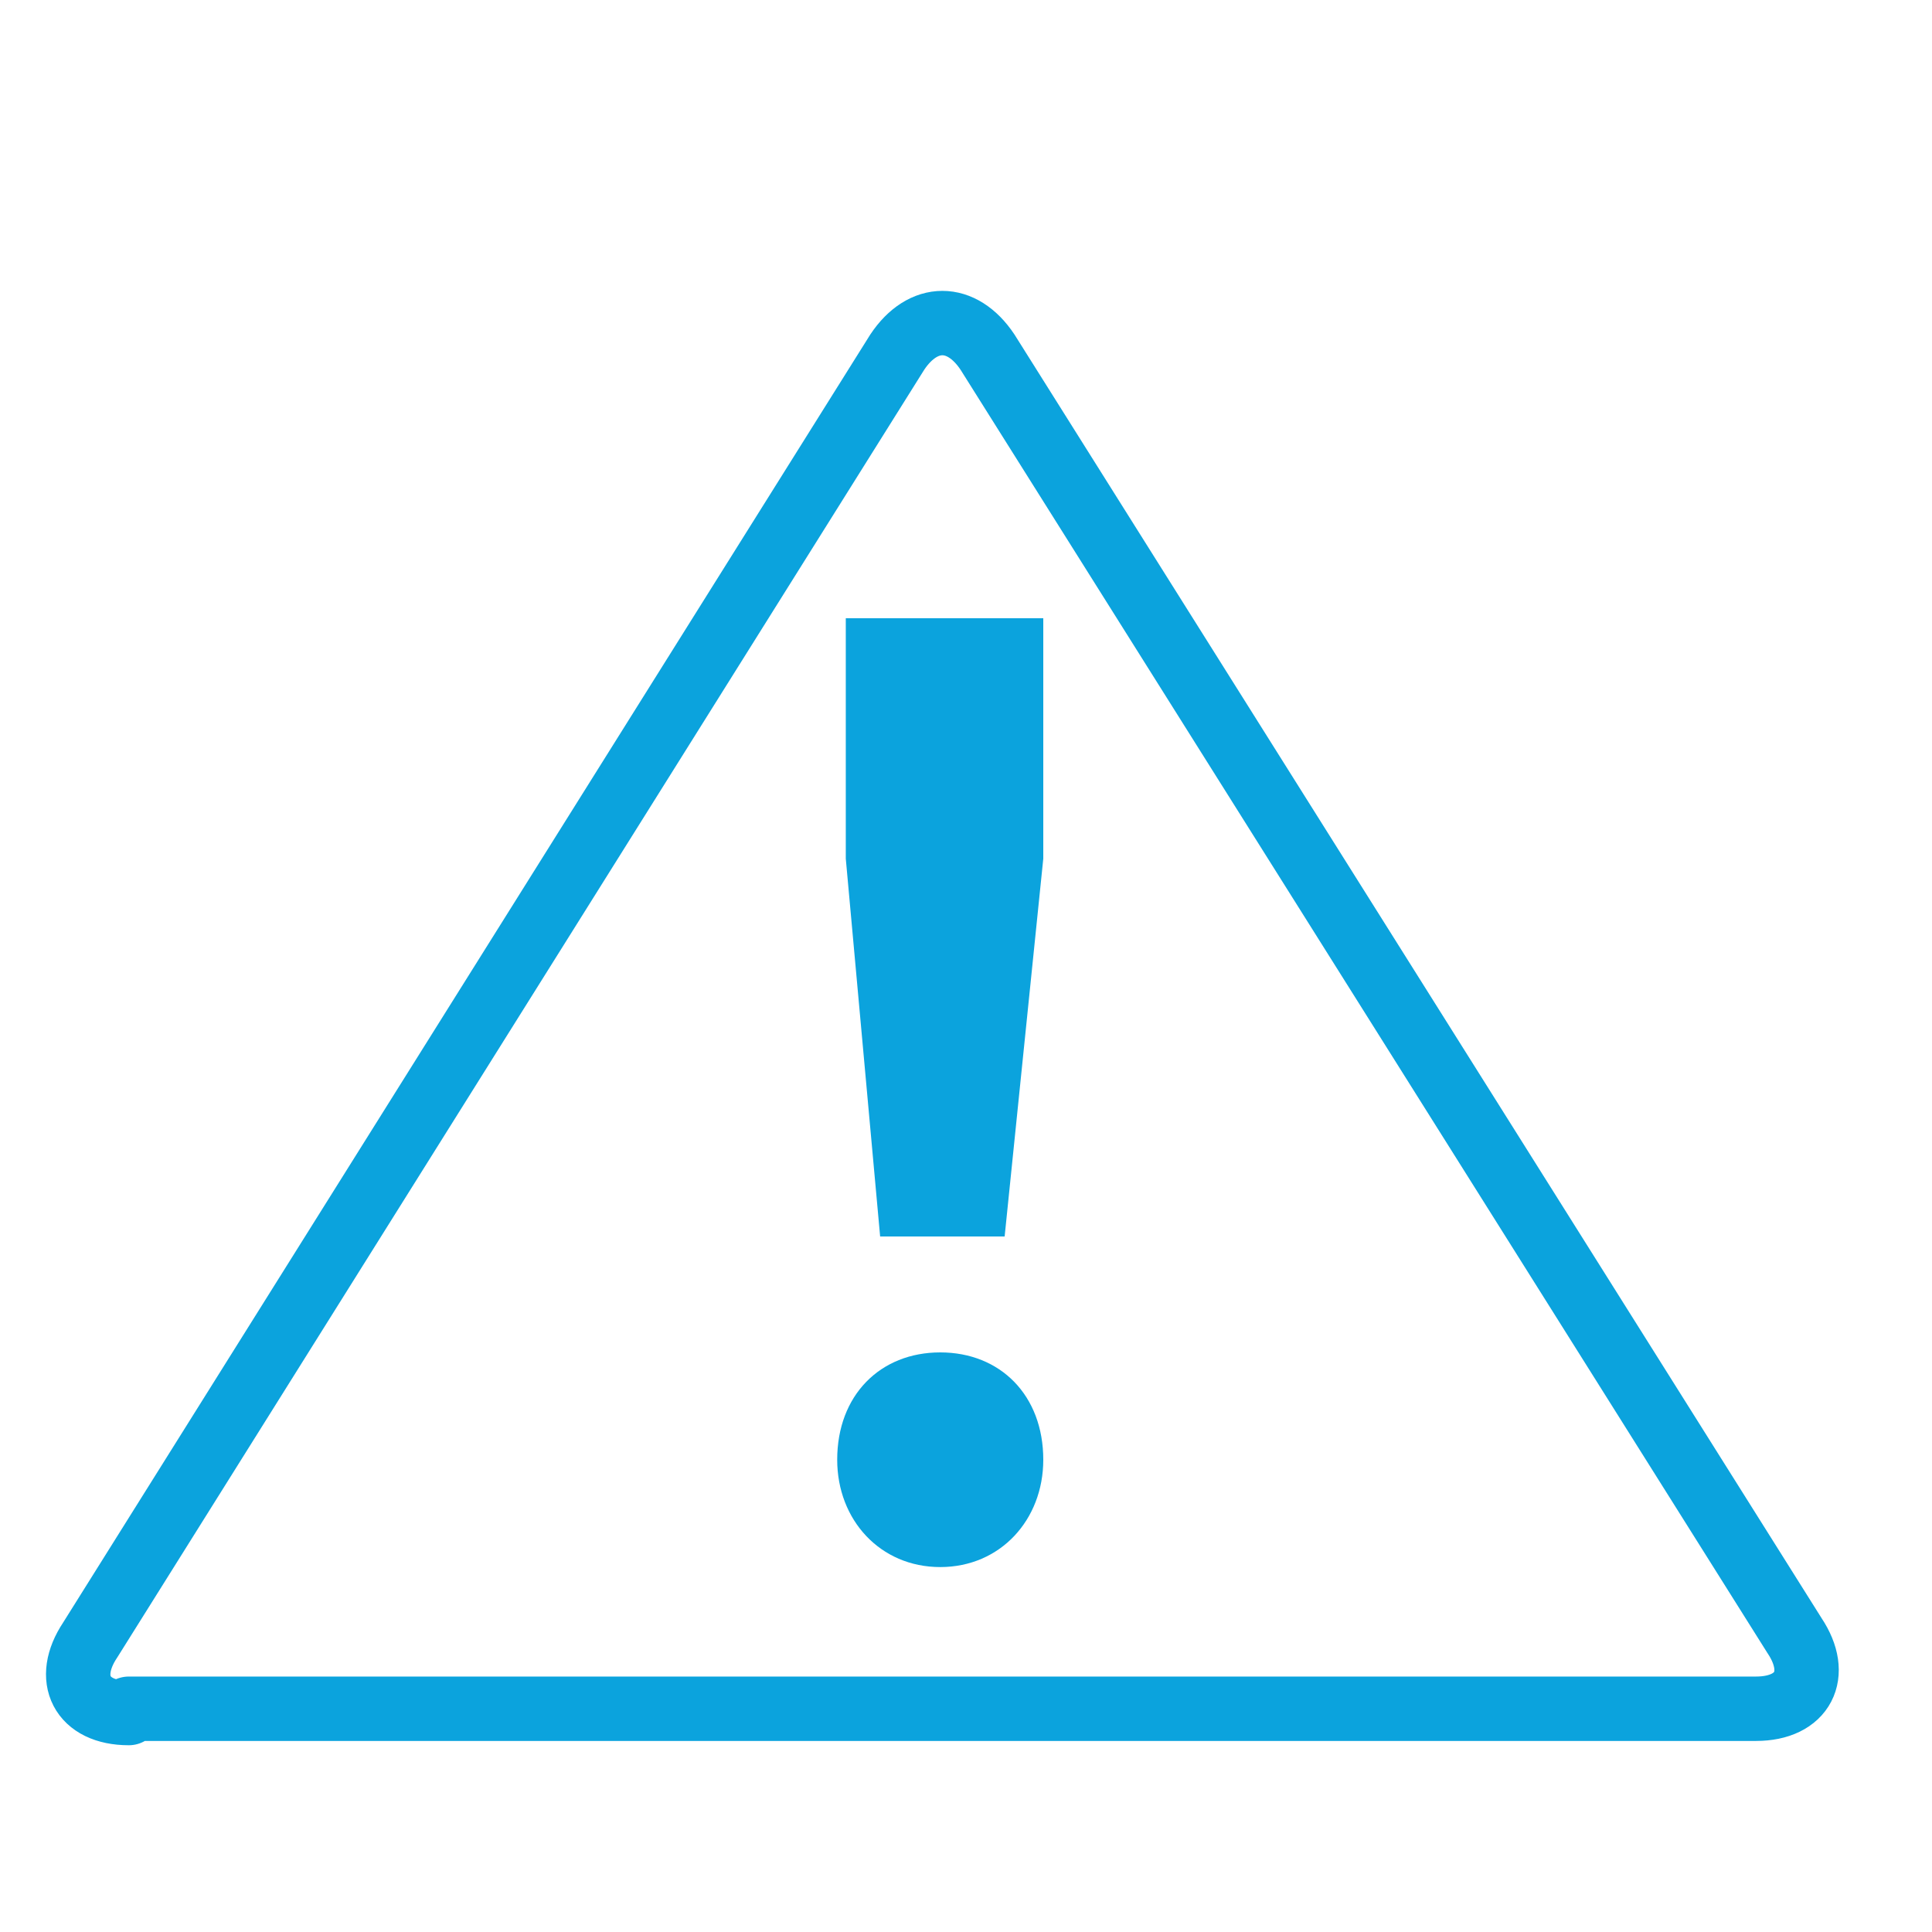 <?xml version="1.0" encoding="utf-8"?>
<!-- Generator: Adobe Illustrator 18.0.0, SVG Export Plug-In . SVG Version: 6.00 Build 0)  -->
<!DOCTYPE svg PUBLIC "-//W3C//DTD SVG 1.1//EN" "http://www.w3.org/Graphics/SVG/1.1/DTD/svg11.dtd">
<svg version="1.1" id="Layer_1" xmlns="http://www.w3.org/2000/svg" xmlns:xlink="http://www.w3.org/1999/xlink" x="0px" y="0px"
	 viewBox="0 0 45 45" enable-background="new 0 0 45 45" xml:space="preserve">
<g>
	<path fill="none" stroke="#0BA3DD" stroke-width="1.5" stroke-linecap="round" stroke-linejoin="round" stroke-miterlimit="10" d="
		M3,39.9c-1.1,0-1.5-0.8-0.9-1.7L20.9,8.2c0.6-0.9,1.5-0.9,2.1,0l18.8,29.9c0.6,0.9,0.2,1.7-0.9,1.7H3z"/>
</g>
<g>
	<path fill="#0BA3DD" d="M24.3,34c0,1.4-1,2.5-2.4,2.5c-1.4,0-2.4-1.1-2.4-2.5c0-1.5,1-2.5,2.4-2.5C23.3,31.5,24.3,32.5,24.3,34z
		 M23.4,28.8h-2.9l-0.8-8.8v-5.6h4.6v5.6L23.4,28.8z"/>
</g>
</svg>
